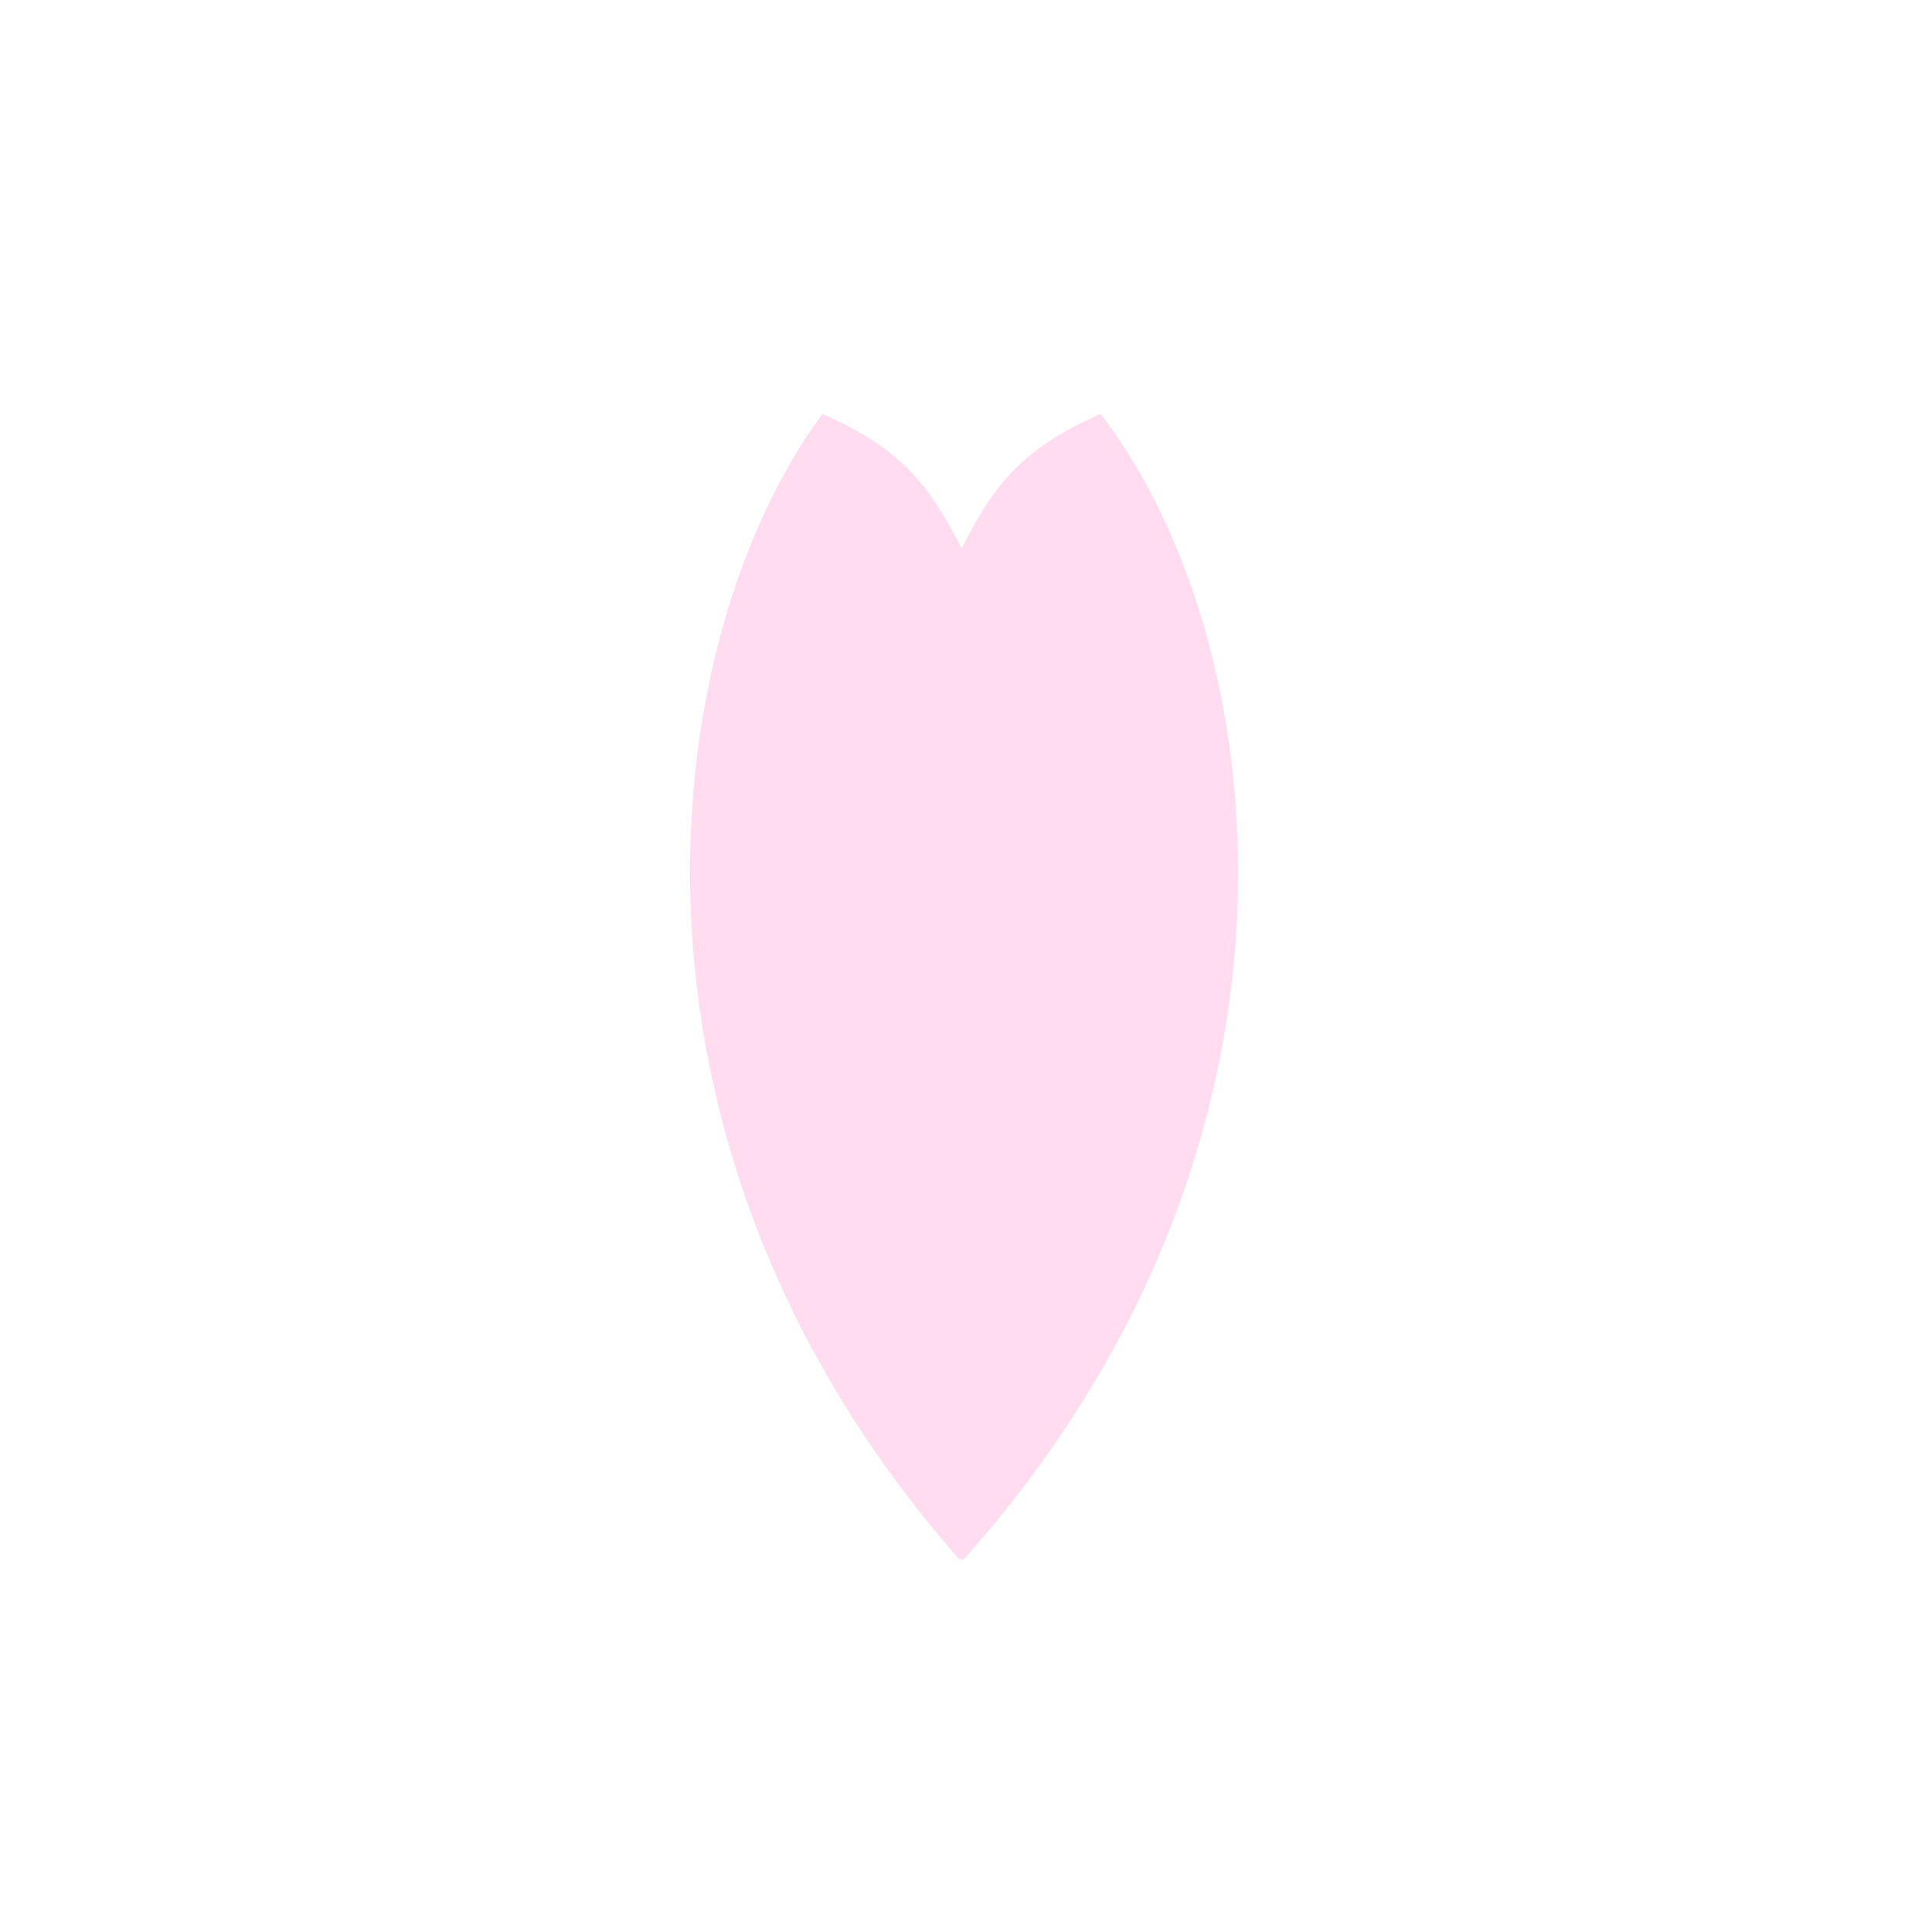 <svg width="28" height="28" viewBox="0 0 28 28" fill="none" xmlns="http://www.w3.org/2000/svg">
<path d="M11.956 6.015L11.923 6L11.899 6.026C9.529 9.268 8.574 16.535 13.9 22.596H13.936H13.971C19.413 16.497 18.425 9.24 15.972 6.026L15.948 6L15.915 6.015C15.323 6.279 14.933 6.552 14.632 6.878C14.351 7.182 14.151 7.529 13.936 7.95C13.721 7.529 13.52 7.182 13.239 6.878C12.938 6.552 12.548 6.279 11.956 6.015Z" fill="#FFDCF0"/>
</svg>
